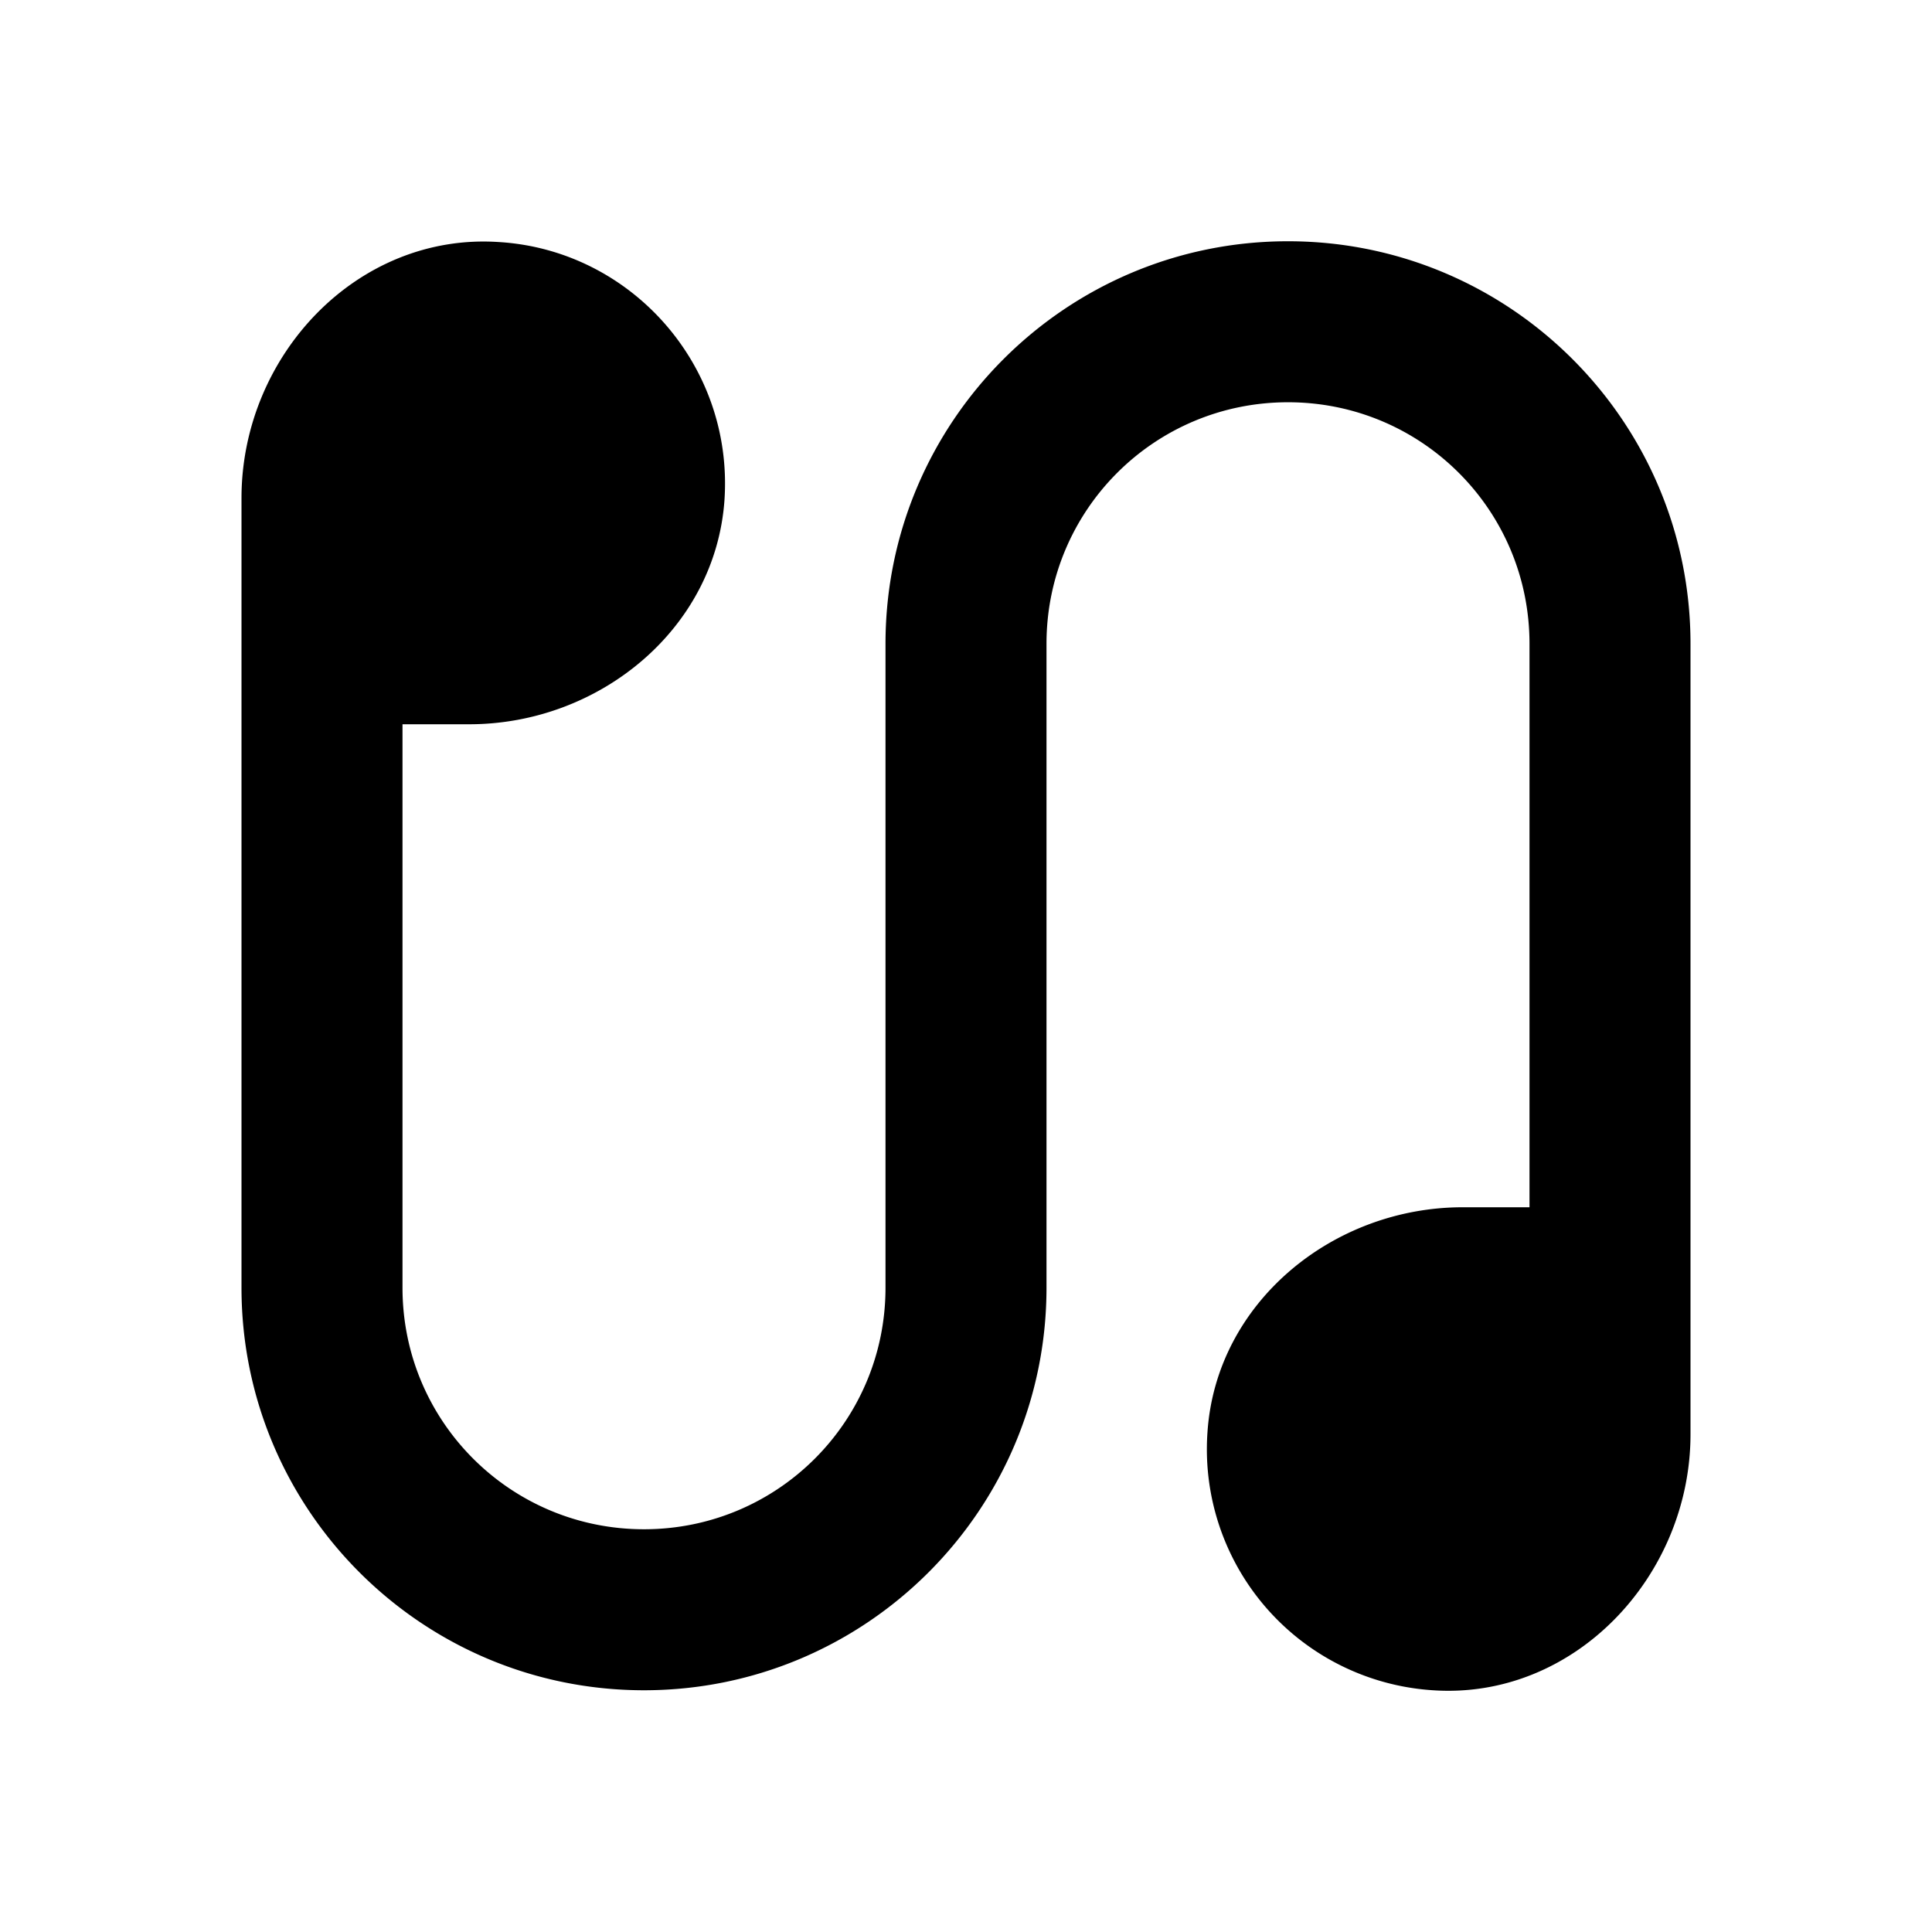 <svg xmlns="http://www.w3.org/2000/svg" width="24" height="24" viewBox="0 0 24 24" fill='currentColor'><path d="M6.2 3.007C4.44 2.887 3 4.417 3 6.187v9.81c0 2.76 2.24 5 5 5s5-2.24 5-5v-8c0-1.66 1.34-3 3-3s3 1.34 3 3v7h-.83c-1.61 0-3.06 1.18-3.17 2.79a3 3 0 0 0 2.8 3.21c1.76.12 3.2-1.42 3.2-3.18v-9.82c0-2.76-2.24-5-5-5s-5 2.24-5 5v8c0 1.66-1.34 3-3 3s-3-1.34-3-3v-7h.83c1.61 0 3.06-1.18 3.17-2.79.11-1.68-1.17-3.1-2.8-3.2"/></svg>